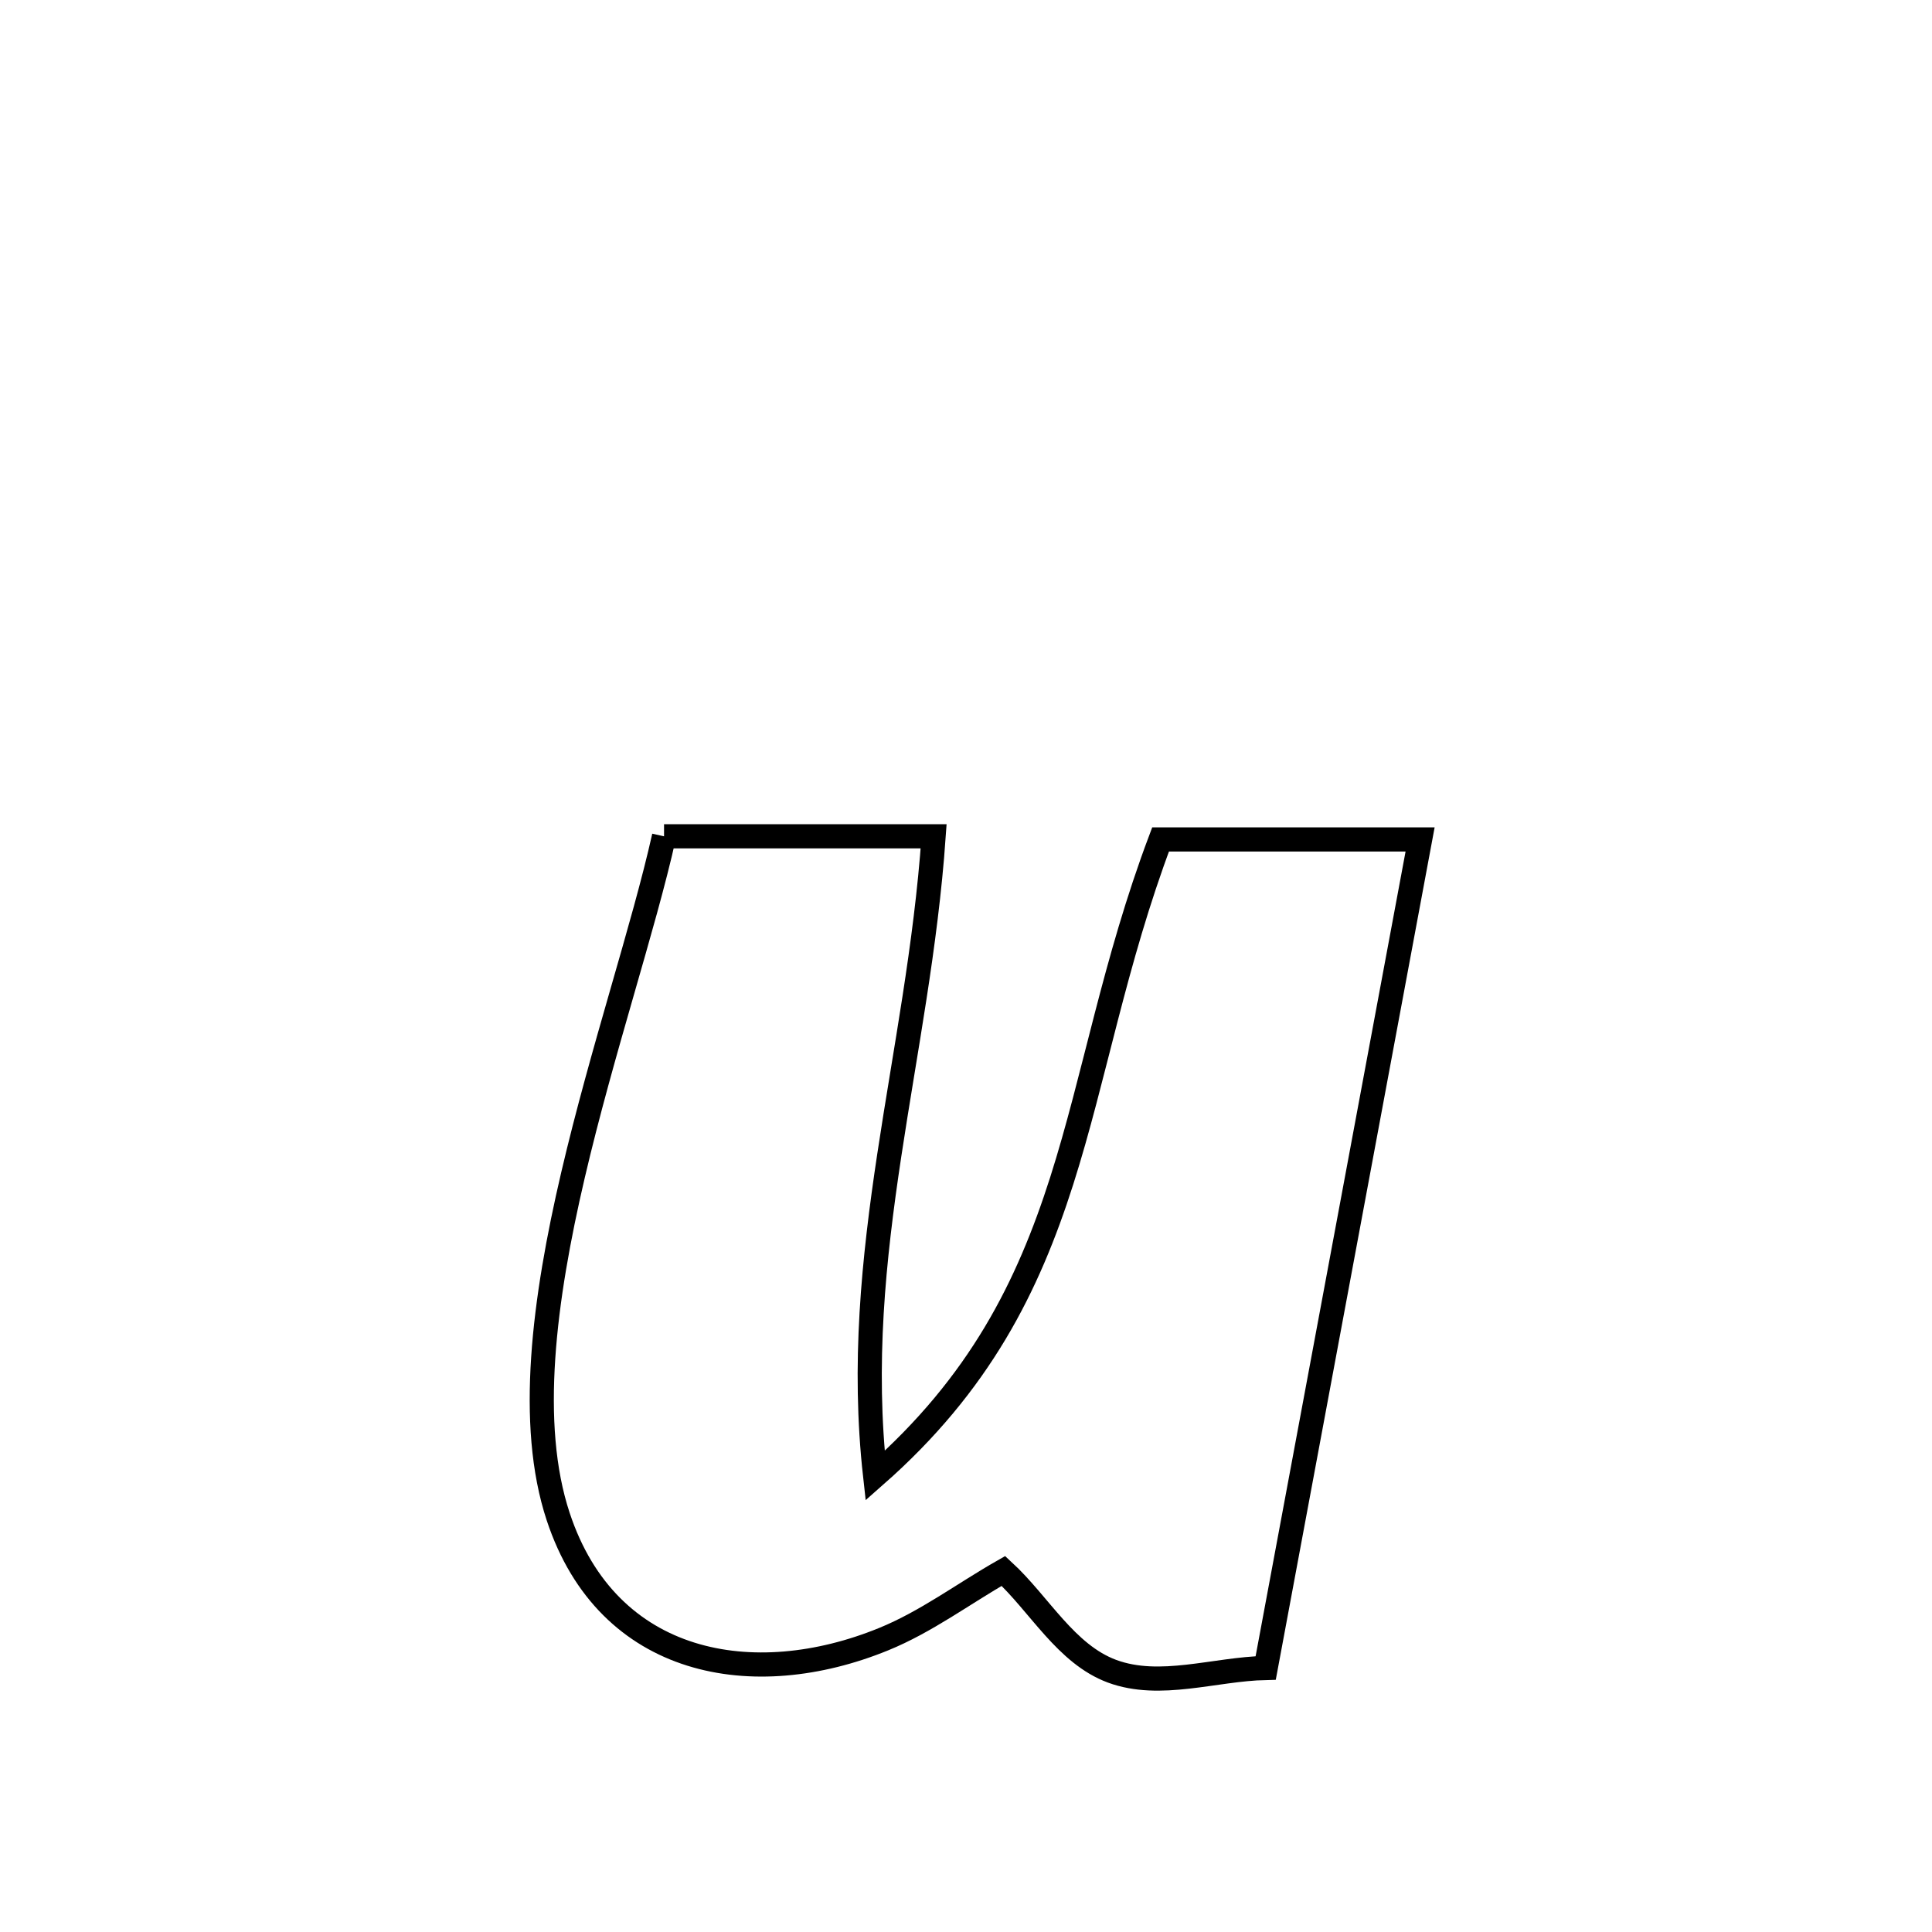<svg xmlns="http://www.w3.org/2000/svg" viewBox="0.0 0.0 24.0 24.0" height="200px" width="200px"><path fill="none" stroke="black" stroke-width=".3" stroke-opacity="1.0"  filling="0" d="M8.249 10.389 L8.249 10.389 C9.365 10.389 10.481 10.389 11.598 10.389 L11.598 10.389 C11.502 11.757 11.243 13.052 11.047 14.35 C10.851 15.648 10.717 16.95 10.871 18.332 L10.871 18.332 C12.174 17.186 12.771 15.977 13.188 14.672 C13.604 13.366 13.839 11.963 14.417 10.428 L14.417 10.428 C15.492 10.428 16.566 10.428 17.641 10.428 L17.641 10.428 C17.322 12.144 17.002 13.859 16.682 15.574 C16.362 17.29 16.043 19.005 15.723 20.72 L15.723 20.72 C15.087 20.734 14.412 20.981 13.815 20.761 C13.241 20.548 12.915 19.93 12.465 19.515 L12.465 19.515 C11.968 19.798 11.504 20.148 10.975 20.363 C9.365 21.02 7.551 20.708 6.934 18.84 C6.554 17.691 6.757 16.141 7.118 14.597 C7.479 13.053 7.998 11.515 8.249 10.389 L8.249 10.389"></path></svg>